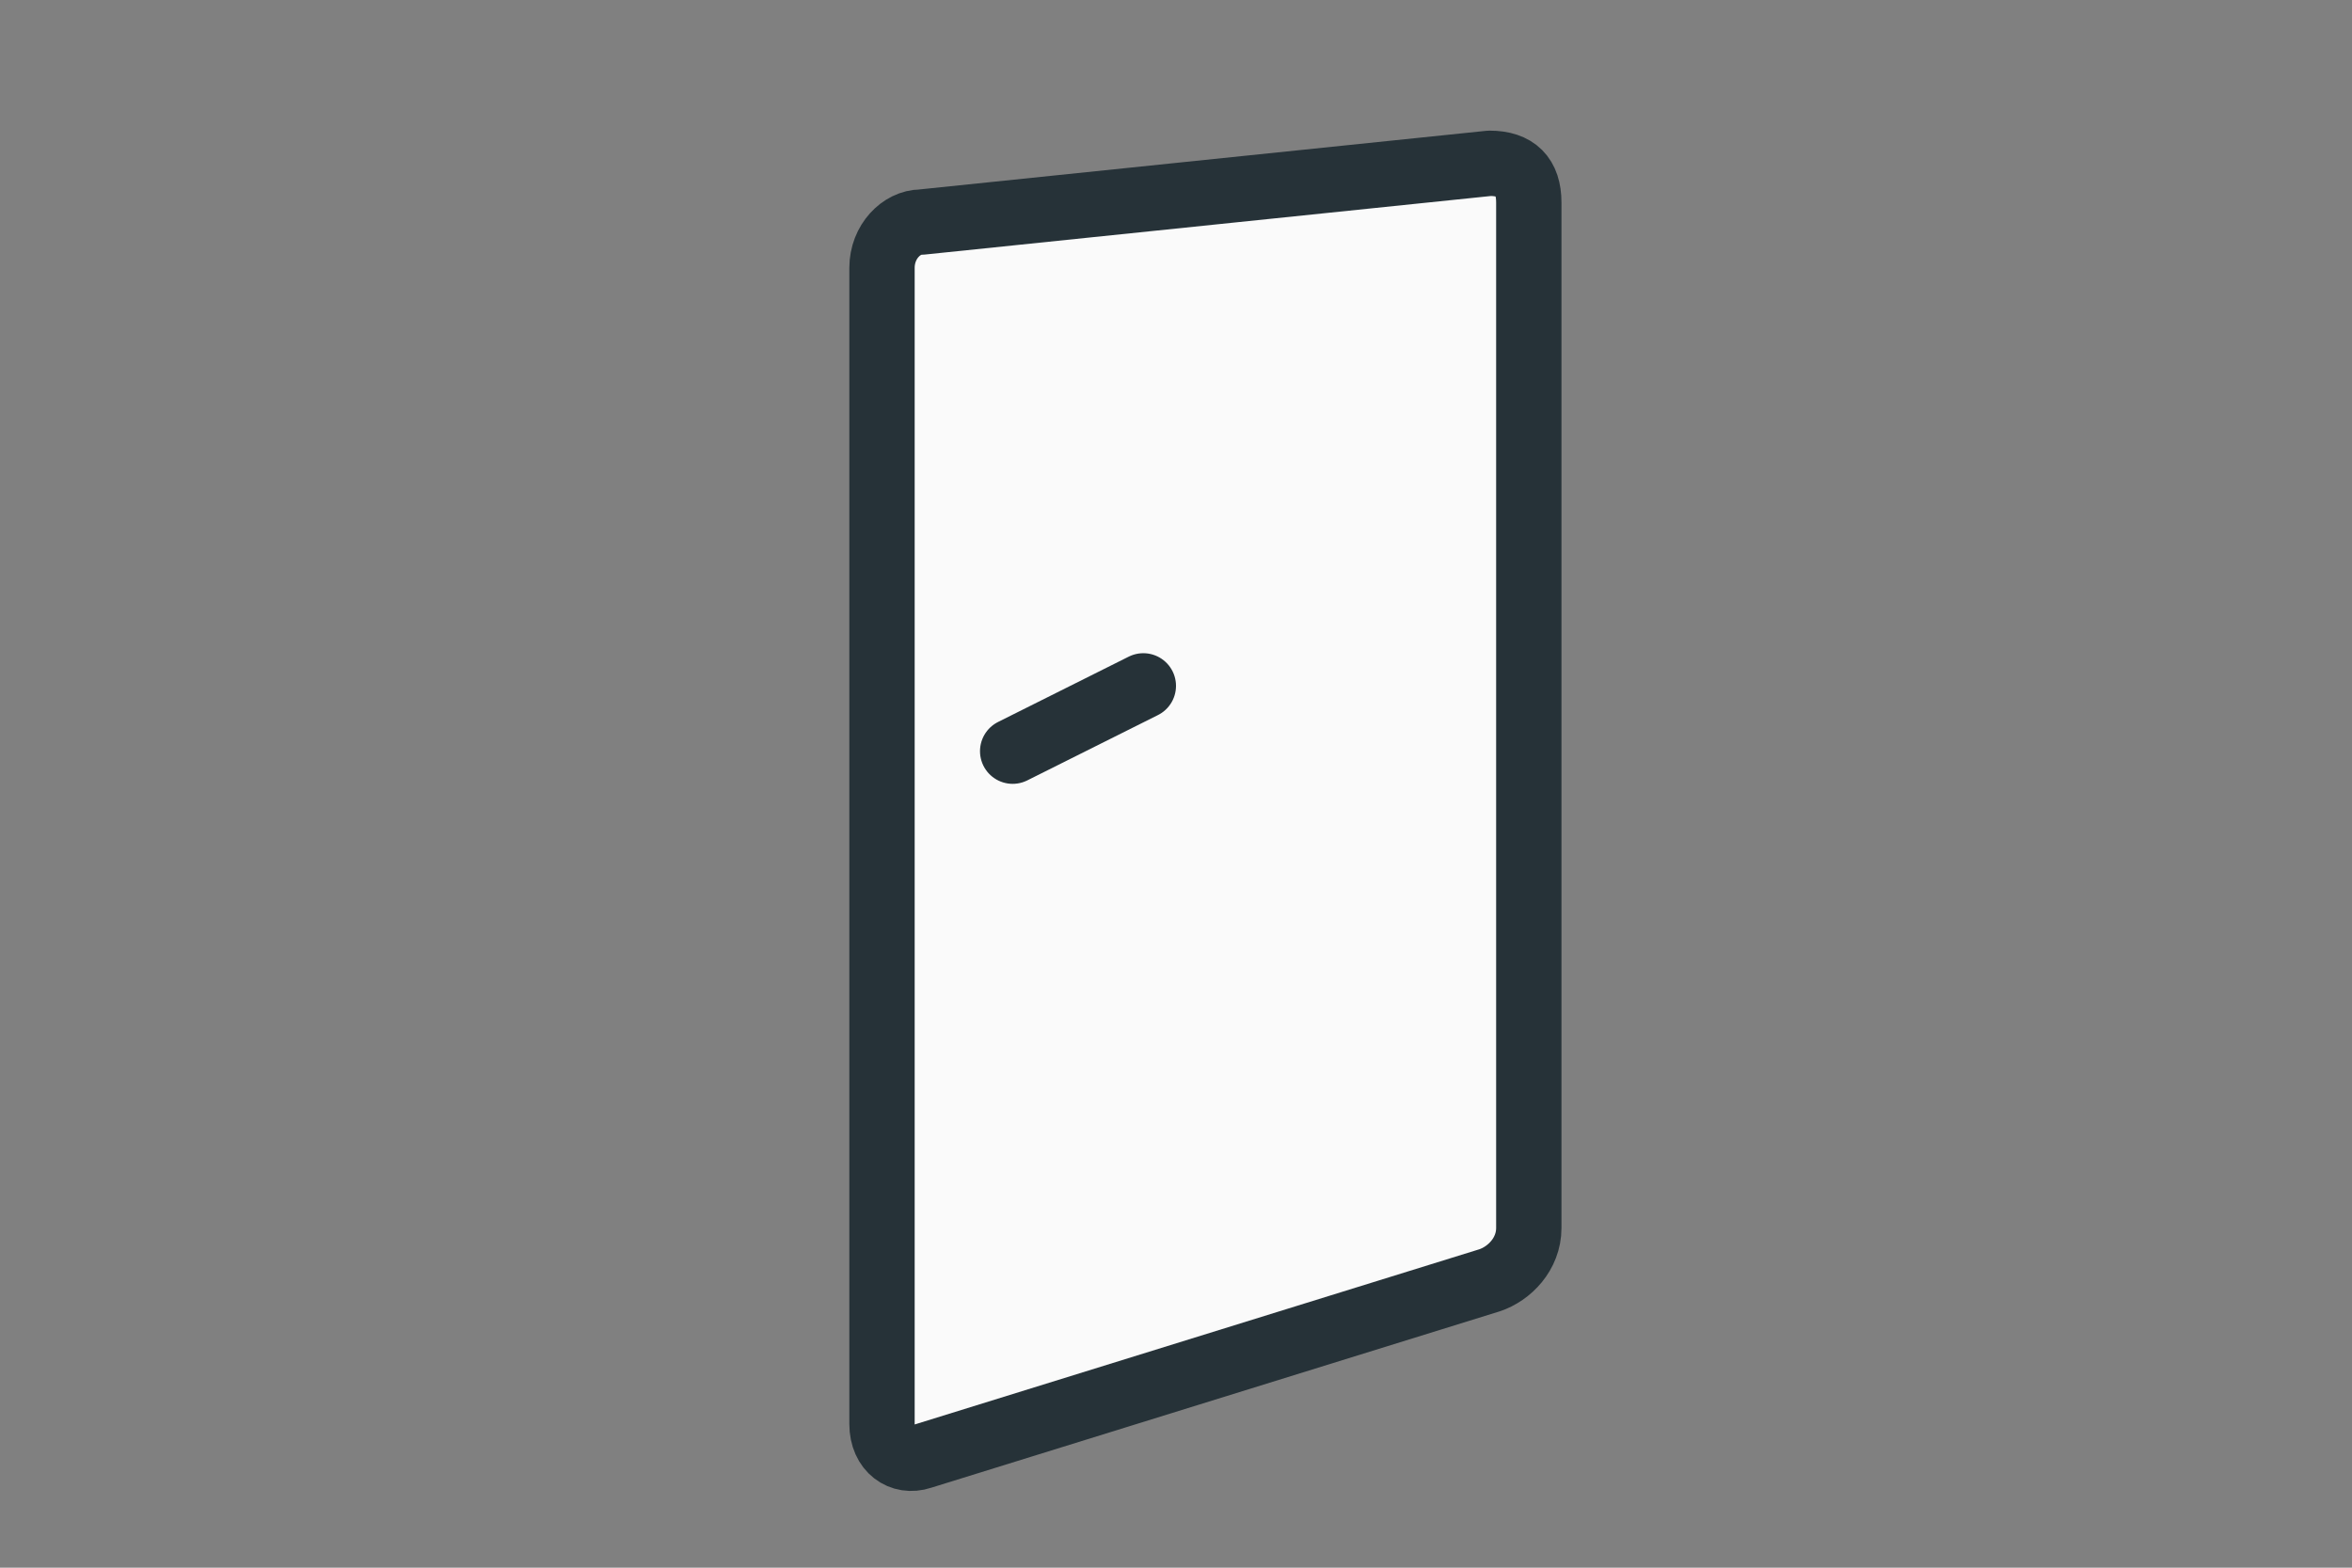 <?xml version="1.0" encoding="utf-8"?>
<svg version="1.1" id="Layer_1" xmlns="http://www.w3.org/2000/svg" xmlns:xlink="http://www.w3.org/1999/xlink" x="0px" y="0px"
	 viewBox="8 -2 36 24" style="enable-background:new 8 -2 36 24;" xml:space="preserve">
<rect x="8" y="-2" width="36" height="24" fill="#808080" stroke="none"/>
<style type="text/css">
	.st0{fill:#FAFAFA;}
	.st1{fill:none;stroke:#263238;stroke-linecap:round;stroke-linejoin:round;stroke-miterlimit:10;}
	.st2{fill:#FAFAFA;stroke:#263238;stroke-linecap:round;stroke-linejoin:round;stroke-miterlimit:10;}
</style>
<g id="XMLID_710_">
	<path class="st0" d="M22.1,20.3c-0.3,0.1-0.6-0.1-0.6-0.5V2.1c0-0.4,0.3-0.7,0.6-0.7l8.7-0.9c0.4,0,0.6,0.2,0.6,0.6v15.7
		c0,0.4-0.3,0.7-0.6,0.8L22.1,20.3z"/>
	<path class="st1" d="M22.1,20.3c-0.3,0.1-0.6-0.1-0.6-0.5V2.1c0-0.4,0.3-0.7,0.6-0.7l8.7-0.9c0.4,0,0.6,0.2,0.6,0.6v15.7
		c0,0.4-0.3,0.7-0.6,0.8L22.1,20.3z"/>
</g>
<line class="st2" x1="25.5" y1="8.5" x2="23.5" y2="9.5"/>
</svg>
